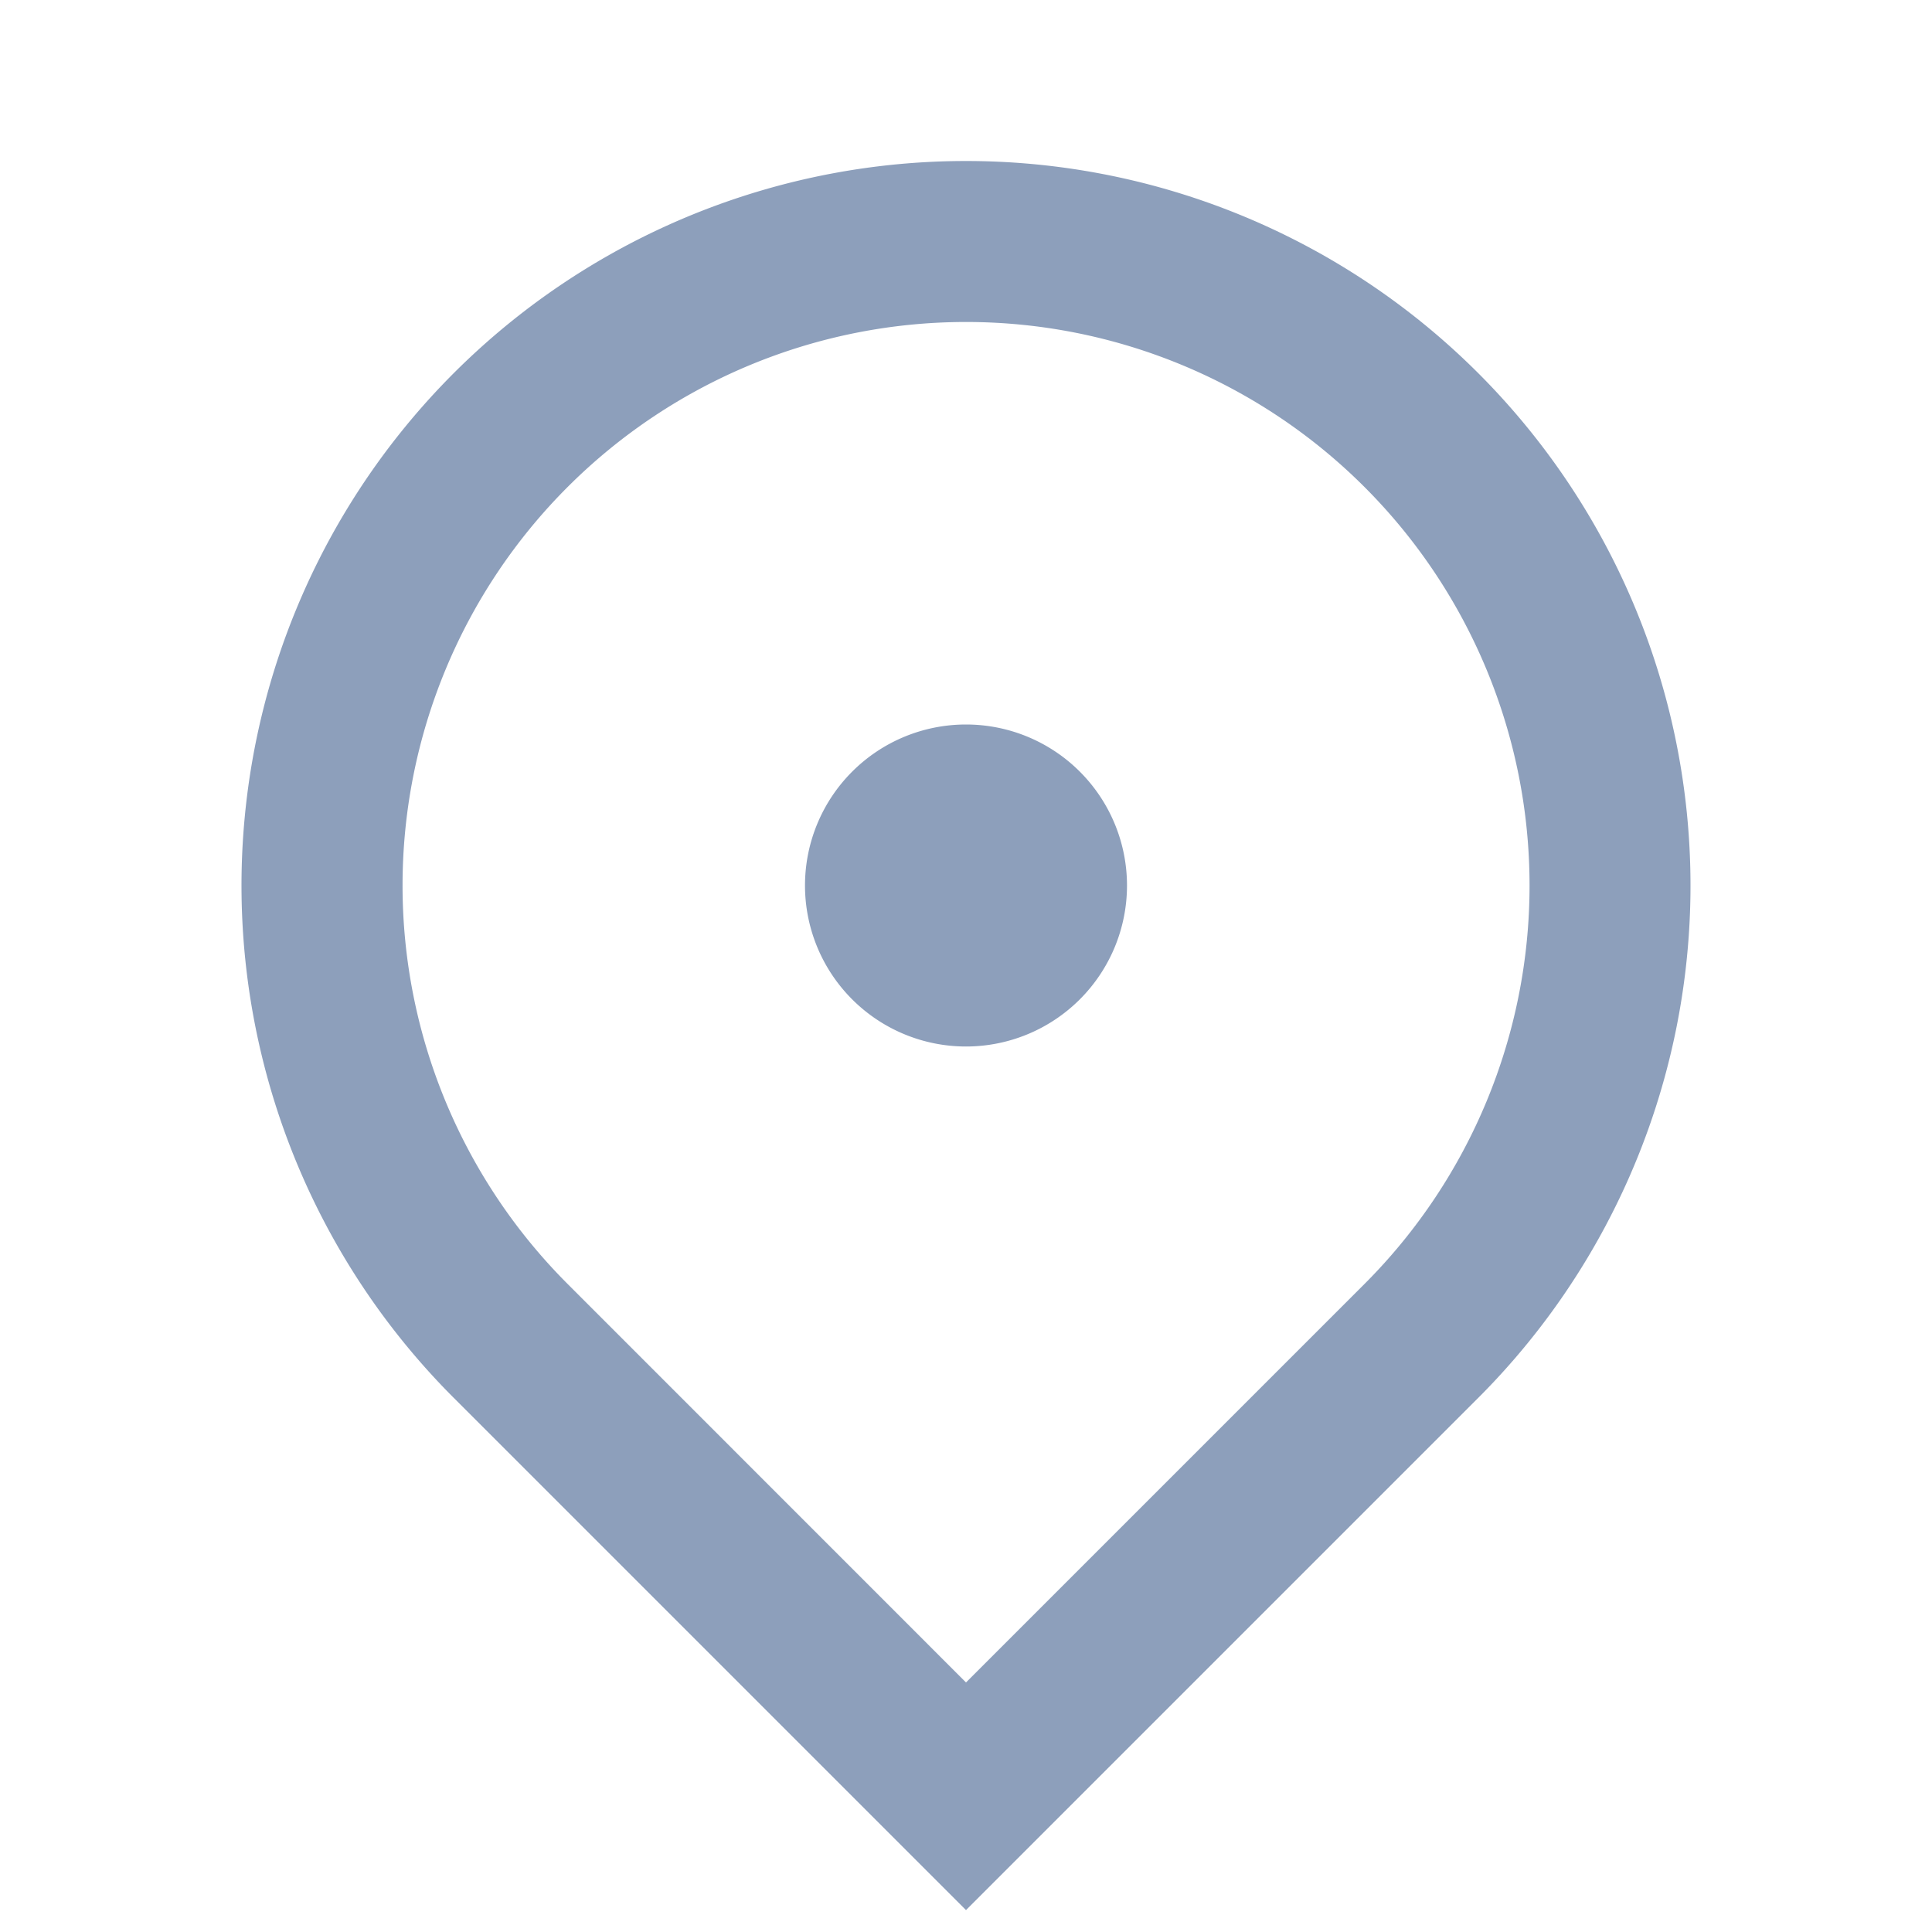 <svg width="18" height="18" fill="none" xmlns="http://www.w3.org/2000/svg"><path d="m9 17.796-4.773-4.773a6.75 6.75 0 1 1 9.546 0L9 17.796Zm3.713-5.834a5.25 5.25 0 1 0-7.425 0L9 15.675l3.713-3.713ZM9 9.75a1.5 1.5 0 1 1 0-3 1.5 1.5 0 0 1 0 3Z" fill="#8D9FBB"/></svg>